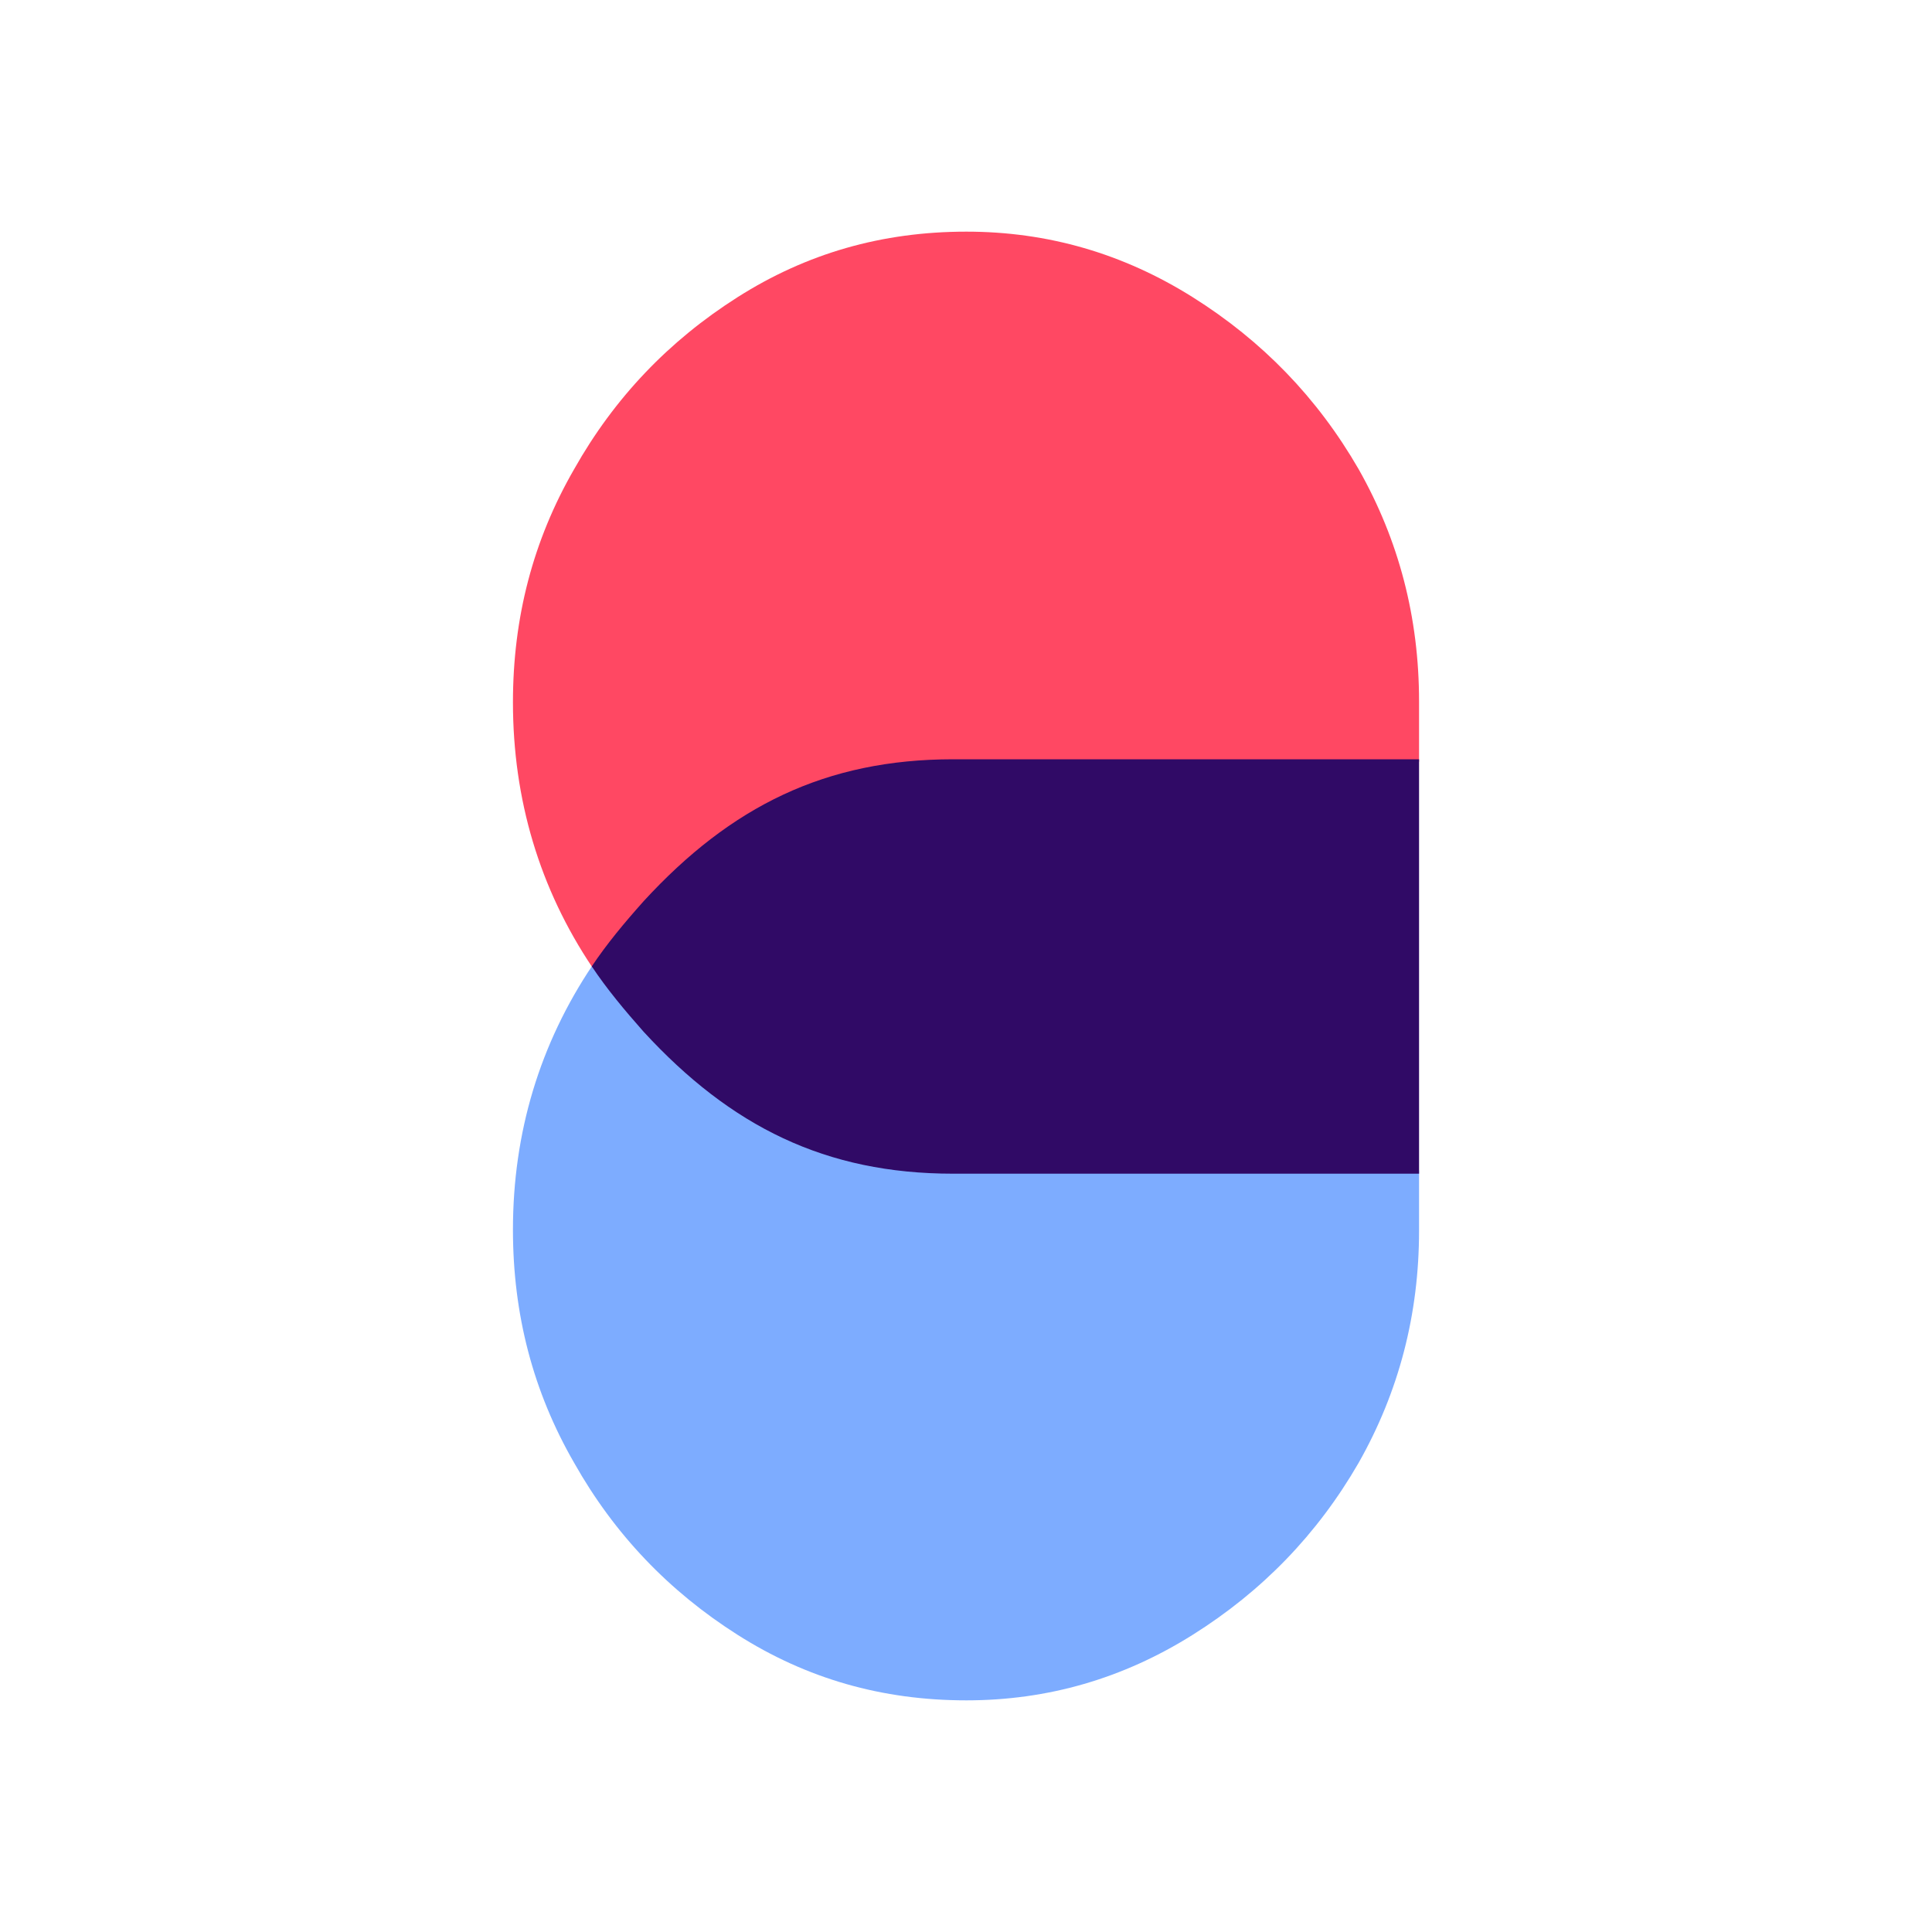 <?xml version="1.0" encoding="utf-8"?>
<!-- Generator: Adobe Illustrator 24.3.0, SVG Export Plug-In . SVG Version: 6.00 Build 0)  -->
<svg version="1.1" id="Calque_1" xmlns="http://www.w3.org/2000/svg" xmlns:xlink="http://www.w3.org/1999/xlink" x="0px" y="0px"
	 viewBox="0 0 1000 1000" style="enable-background:new 0 0 1000 1000;" xml:space="preserve">
<style type="text/css">
	.st0{fill:#7DACFF;}
	.st1{fill:#FF4863;}
	.st2{fill:#300A66;}
</style>
<g>
	<path class="st0" d="M734.5,636.9v-31.2c0,0-131.8,0-241.2,0c-104.8-1.3-152.6-63.1-186.6-106.1c-27.3,40.7-41.2,86.6-41.2,136.9
		c0,43.8,10.4,83.8,31.7,120.7c20.8,36.9,49,66.4,84.6,89c35.6,22.6,74.6,33.9,118.4,33.9c42.1,0,81.1-11.3,117.1-33.9
		c36-22.6,64.6-52.1,85.9-89C724.1,720.3,734.5,680.3,734.5,636.9z"/>
	<path class="st1" d="M734.5,363.1v31.2c0,0-131.8,0-241.2,0c-104.8,1.3-152.7,63.4-186.7,106.4c-27.3-40.7-41.1-86.9-41.1-137.2
		c0-43.8,10.4-83.8,31.7-120.7c20.8-36.9,49-66.4,84.6-89c35.6-22.6,74.6-33.9,118.4-33.9c42.1,0,81.1,11.3,117.1,33.9
		c36,22.6,64.6,52.1,85.9,89C724.1,279.7,734.5,319.7,734.5,363.1z"/>
	<path class="st2" d="M306.3,500.2c7.8,11.7,16.9,22.6,26.9,33.9c45.1,49,94.1,73.4,160.1,73.4h241.2V393H493.3
		c-65.9,0-115,24.3-160.1,73.4C323.2,477.6,314.1,488.5,306.3,500.2z"/>
</g>
</svg>
